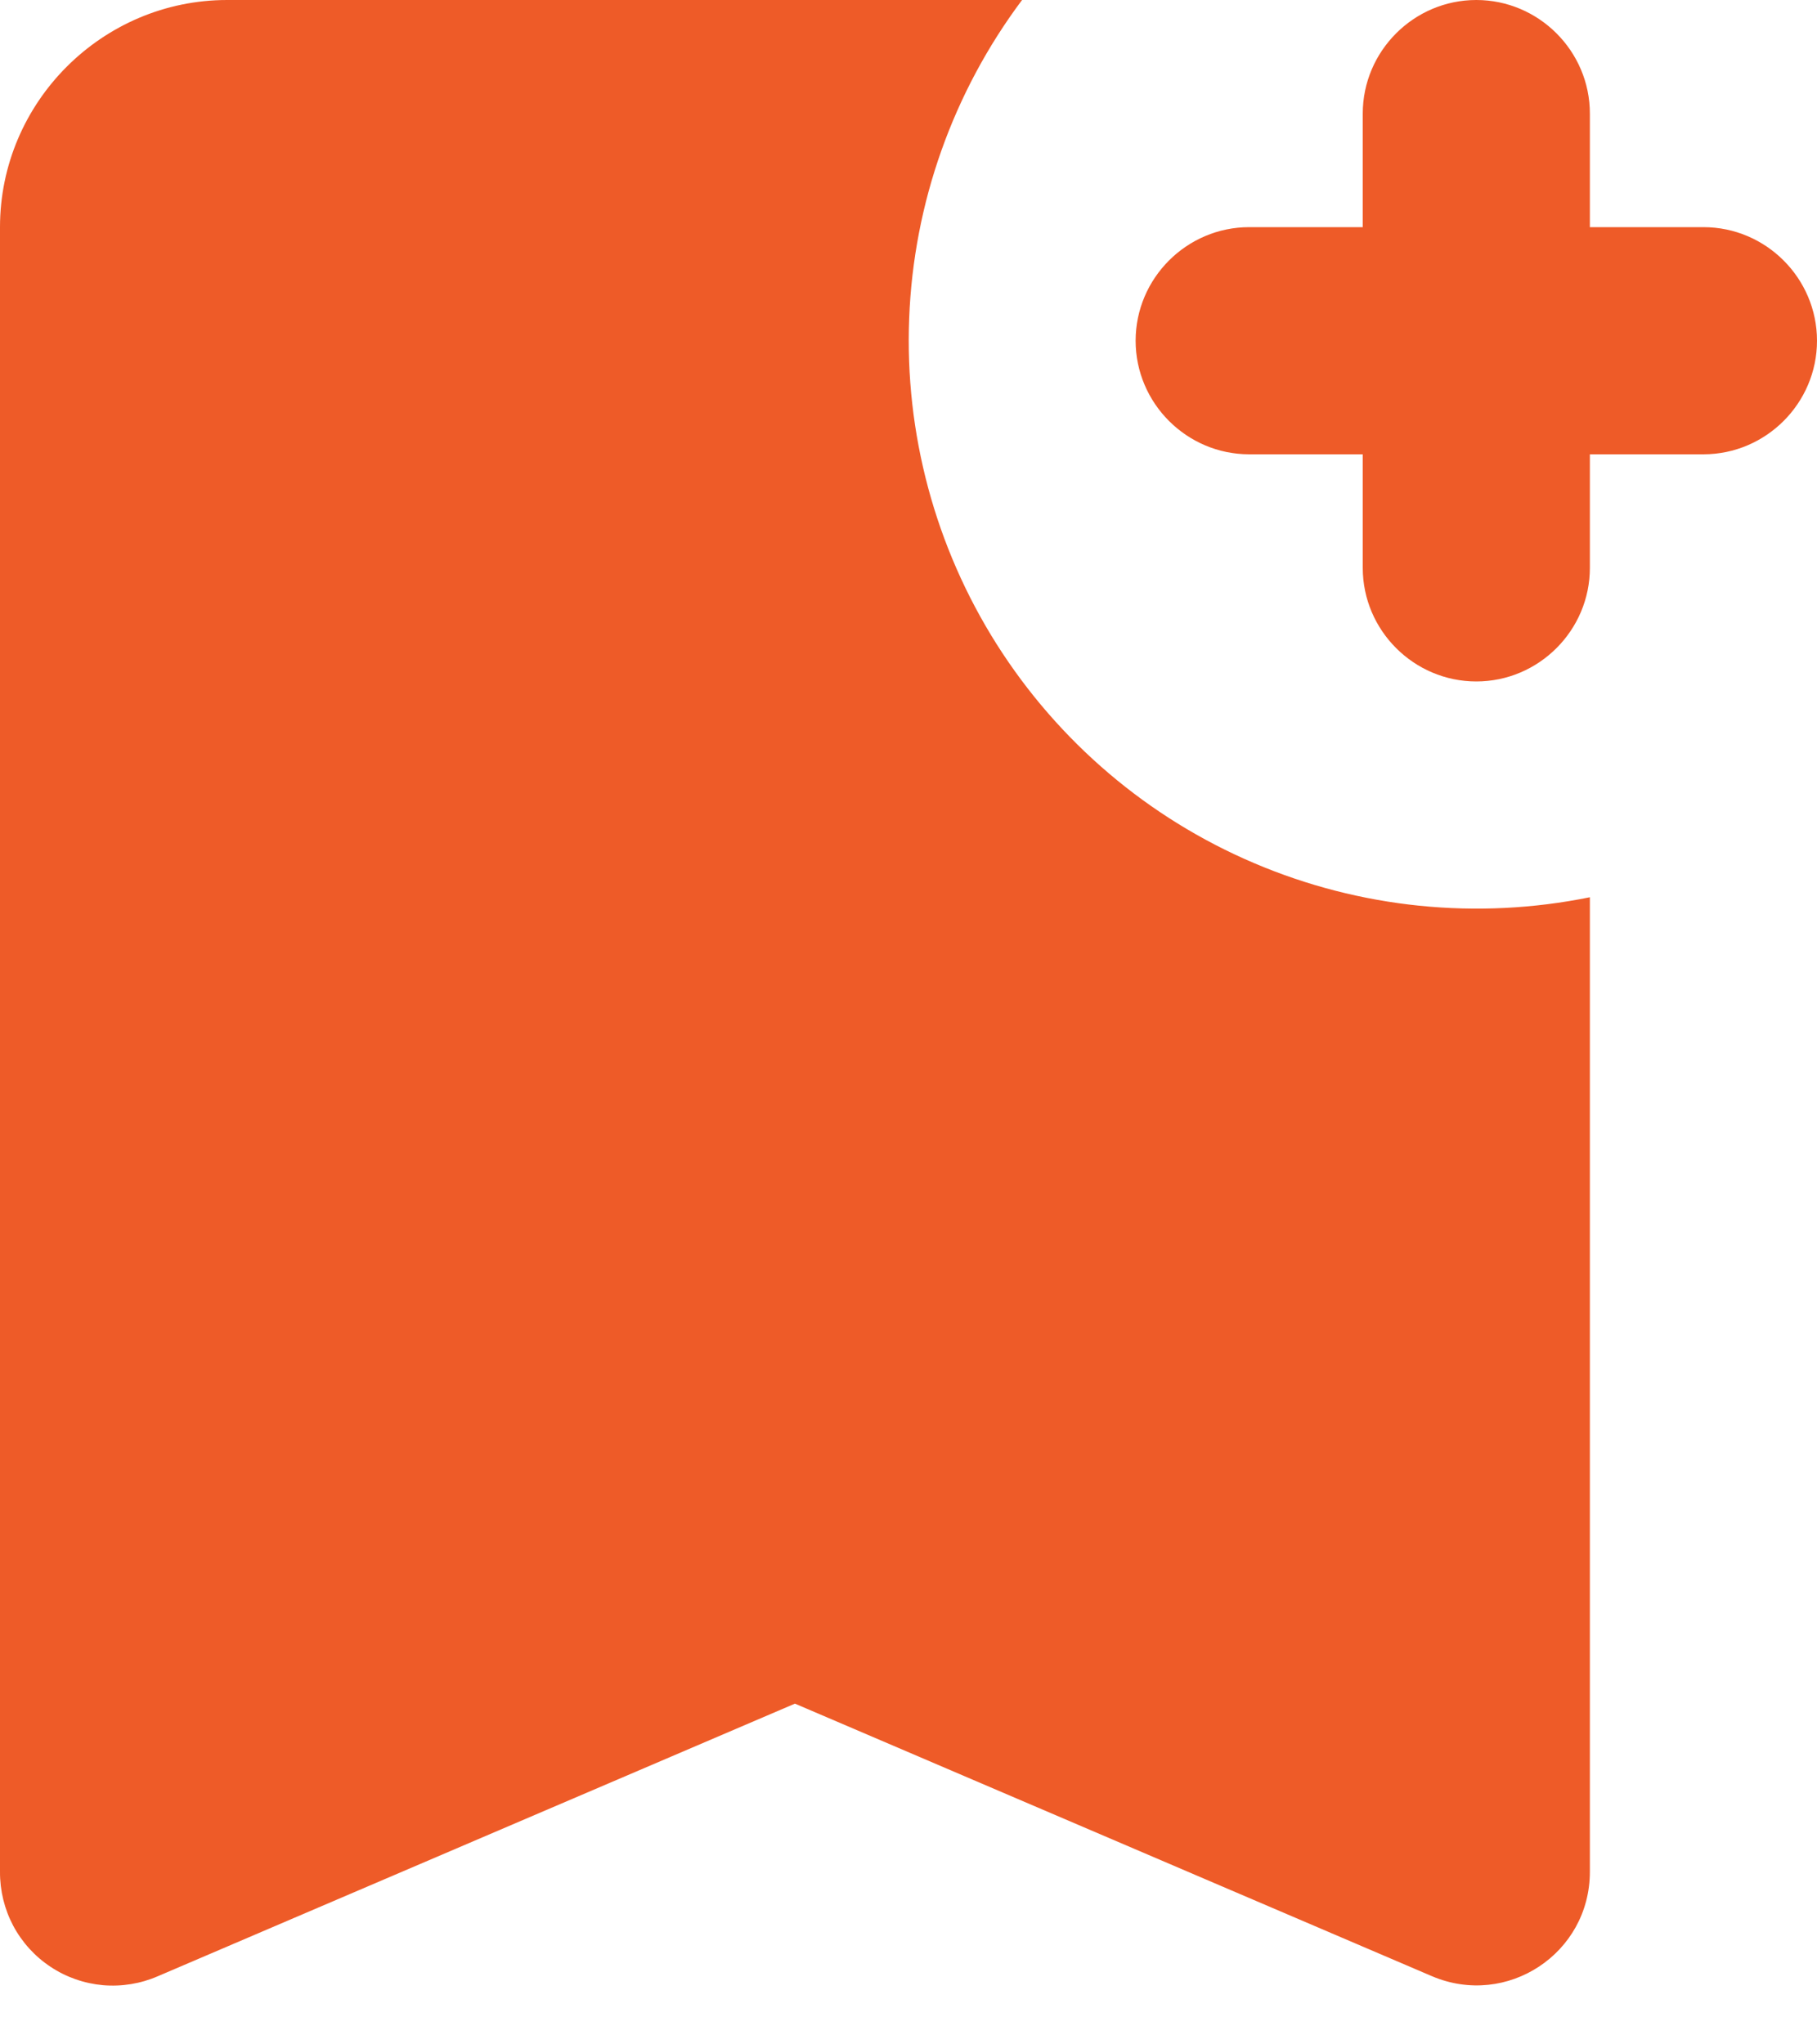 <svg width="16" height="18" viewBox="0 0 16 18" fill="none" xmlns="http://www.w3.org/2000/svg">
<path d="M16 3C16 3.55 15.55 4 15 4H14V5C14 5.55 13.55 6 13 6C12.45 6 12 5.55 12 5V4H11C10.45 4 10 3.55 10 3C10 2.45 10.45 2 11 2H12V1C12 0.45 12.45 0 13 0C13.55 0 14 0.45 14 1V2H15C15.55 2 16 2.45 16 3ZM14 16.48C14 17.2 13.27 17.68 12.61 17.4L7 15L1.39 17.4C1.238 17.466 1.072 17.493 0.907 17.479C0.742 17.464 0.583 17.409 0.445 17.317C0.307 17.226 0.194 17.101 0.116 16.955C0.039 16.809 -0.001 16.646 -3.46599e-06 16.48V2C-3.46599e-06 0.9 0.9 0 2 0H9C8.392 0.812 8.045 1.789 8.006 2.802C7.966 3.815 8.235 4.816 8.777 5.673C9.32 6.53 10.109 7.202 11.042 7.599C11.975 7.997 13.006 8.102 14 7.9V16.48Z" fill="#EE5B28"/>
</svg>

